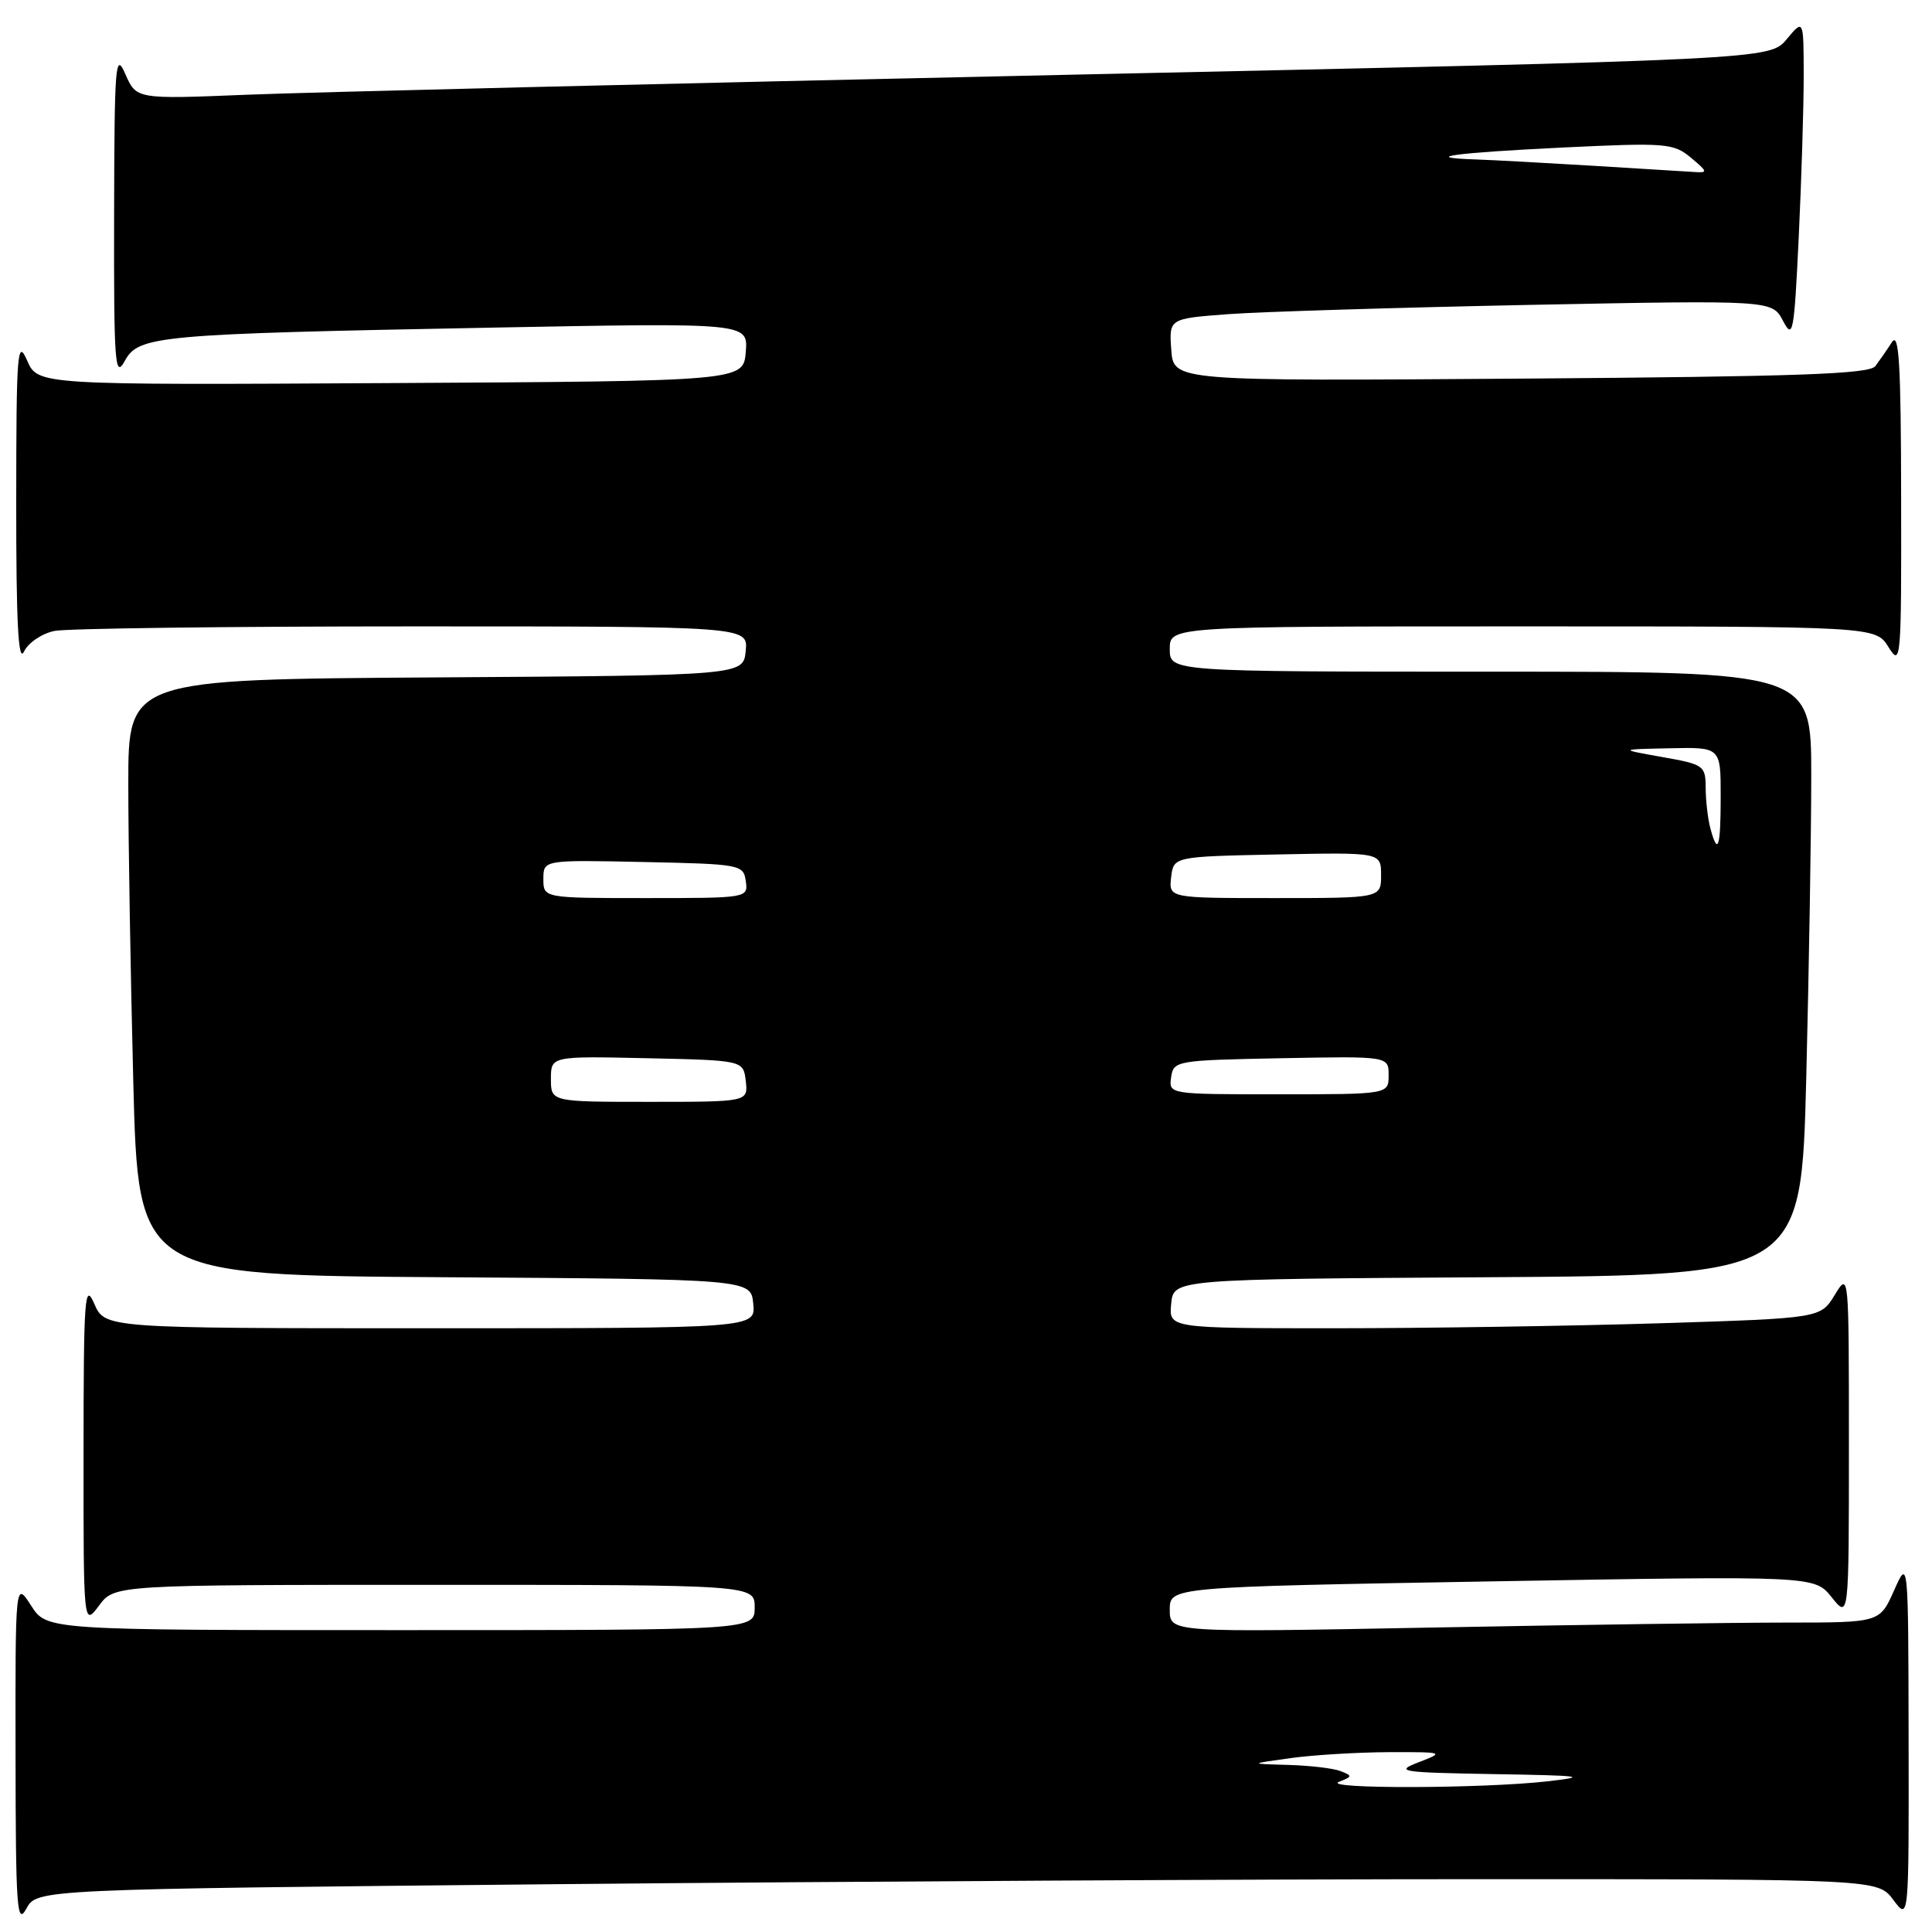 <?xml version="1.0" encoding="UTF-8" standalone="no"?>
<!DOCTYPE svg PUBLIC "-//W3C//DTD SVG 1.1//EN" "http://www.w3.org/Graphics/SVG/1.1/DTD/svg11.dtd" >
<svg xmlns="http://www.w3.org/2000/svg" xmlns:xlink="http://www.w3.org/1999/xlink" version="1.1" viewBox="0 0 256 256">
 <g >
 <path fill="currentColor"
d=" M 74.11 249.66 C 112.18 249.30 167.07 249.00 196.08 249.00 C 248.83 249.00 248.83 249.00 250.88 251.75 C 252.94 254.50 252.94 254.50 252.90 230.50 C 252.86 206.50 252.86 206.50 250.97 210.75 C 249.08 215.00 249.08 215.00 236.70 215.00 C 229.90 215.00 208.73 215.30 189.66 215.66 C 155.00 216.32 155.00 216.32 155.00 213.30 C 155.00 210.28 155.00 210.28 197.71 209.54 C 240.43 208.80 240.43 208.80 242.71 211.65 C 244.99 214.50 244.99 214.50 244.99 191.50 C 244.99 168.55 244.99 168.51 243.11 171.59 C 241.23 174.67 241.23 174.67 219.95 175.34 C 208.25 175.70 188.82 176.00 176.78 176.00 C 154.87 176.00 154.87 176.00 155.19 172.75 C 155.50 169.50 155.50 169.50 197.09 169.24 C 238.68 168.98 238.68 168.98 239.34 142.74 C 239.70 128.31 240.00 110.31 240.00 102.75 C 240.00 89.00 240.00 89.00 197.50 89.00 C 155.00 89.00 155.00 89.00 155.00 86.00 C 155.00 83.00 155.00 83.00 201.77 83.00 C 248.54 83.00 248.54 83.00 250.24 85.75 C 251.88 88.39 251.95 87.60 251.91 66.00 C 251.89 48.22 251.63 43.89 250.69 45.34 C 250.04 46.35 249.05 47.77 248.50 48.51 C 247.70 49.57 238.36 49.90 201.50 50.17 C 155.50 50.50 155.50 50.50 155.20 46.36 C 154.90 42.22 154.90 42.22 162.70 41.63 C 166.99 41.31 184.97 40.76 202.66 40.40 C 234.81 39.77 234.81 39.77 236.25 42.50 C 237.57 45.03 237.73 44.23 238.34 31.46 C 238.70 23.88 239.00 14.27 239.00 10.09 C 238.99 2.50 238.99 2.50 236.75 5.19 C 234.50 7.89 234.50 7.89 141.00 9.92 C 89.57 11.04 40.88 12.22 32.78 12.55 C 18.07 13.15 18.07 13.15 16.61 9.82 C 15.29 6.79 15.16 8.39 15.12 28.50 C 15.08 48.18 15.23 50.22 16.52 47.85 C 18.36 44.47 20.62 44.26 65.32 43.41 C 99.13 42.77 99.13 42.77 98.82 46.63 C 98.50 50.50 98.50 50.50 51.76 50.76 C 5.01 51.02 5.01 51.02 3.59 47.76 C 2.30 44.81 2.16 46.59 2.15 66.50 C 2.14 82.42 2.42 87.91 3.17 86.35 C 3.75 85.16 5.55 83.94 7.23 83.60 C 8.89 83.27 30.25 83.00 54.69 83.00 C 99.13 83.00 99.13 83.00 98.81 86.25 C 98.50 89.50 98.50 89.50 57.75 89.76 C 17.00 90.02 17.00 90.02 17.00 103.85 C 17.00 111.45 17.30 129.22 17.66 143.33 C 18.32 168.98 18.32 168.98 58.91 169.24 C 99.50 169.50 99.50 169.50 99.81 172.75 C 100.13 176.00 100.13 176.00 57.02 176.00 C 13.90 176.00 13.90 176.00 12.49 172.75 C 11.22 169.83 11.08 171.82 11.07 192.50 C 11.06 215.50 11.06 215.50 13.12 212.75 C 15.17 210.00 15.17 210.00 57.58 210.00 C 100.00 210.00 100.00 210.00 100.00 213.00 C 100.00 216.00 100.00 216.00 53.10 216.00 C 6.20 216.00 6.20 216.00 4.12 212.75 C 2.03 209.50 2.03 209.50 2.06 232.50 C 2.08 252.83 2.24 255.20 3.49 252.91 C 4.89 250.33 4.89 250.33 74.11 249.66 Z  M 177.43 236.10 C 179.21 235.40 179.23 235.30 177.60 234.67 C 176.63 234.30 173.51 233.94 170.67 233.86 C 165.50 233.72 165.50 233.72 171.00 232.96 C 174.03 232.54 179.88 232.19 184.00 232.17 C 191.35 232.15 191.43 232.18 188.00 233.50 C 184.76 234.75 185.48 234.86 198.00 235.08 C 209.69 235.27 210.63 235.40 205.00 236.04 C 196.35 237.01 174.98 237.06 177.43 236.10 Z  M 73.00 142.97 C 73.00 139.94 73.00 139.94 85.75 140.22 C 98.50 140.50 98.50 140.50 98.82 143.25 C 99.13 146.00 99.13 146.00 86.07 146.00 C 73.00 146.00 73.00 146.00 73.00 142.97 Z  M 155.18 142.75 C 155.49 140.55 155.83 140.49 169.75 140.22 C 184.00 139.95 184.00 139.95 184.00 142.47 C 184.00 145.00 184.00 145.00 169.43 145.00 C 154.89 145.00 154.86 145.00 155.18 142.75 Z  M 72.00 116.47 C 72.00 113.94 72.00 113.94 85.25 114.22 C 98.13 114.49 98.51 114.56 98.82 116.75 C 99.14 118.99 99.07 119.00 85.57 119.00 C 72.00 119.00 72.00 119.00 72.00 116.47 Z  M 155.18 116.25 C 155.50 113.50 155.50 113.50 169.25 113.22 C 183.00 112.94 183.00 112.94 183.00 115.97 C 183.00 119.00 183.00 119.00 168.93 119.00 C 154.87 119.00 154.87 119.00 155.18 116.25 Z  M 226.63 109.75 C 226.30 108.51 226.02 106.11 226.01 104.41 C 226.00 101.44 225.78 101.29 220.25 100.31 C 214.50 99.29 214.50 99.29 221.25 99.15 C 228.00 99.00 228.00 99.00 228.00 105.50 C 228.00 112.33 227.63 113.48 226.63 109.75 Z  M 211.00 21.96 C 204.68 21.58 197.74 21.20 195.58 21.13 C 188.04 20.88 192.63 20.25 207.05 19.55 C 220.78 18.89 221.73 18.97 224.05 20.89 C 226.29 22.76 226.33 22.92 224.50 22.79 C 223.40 22.72 217.32 22.34 211.00 21.96 Z "/>
</g>
</svg>